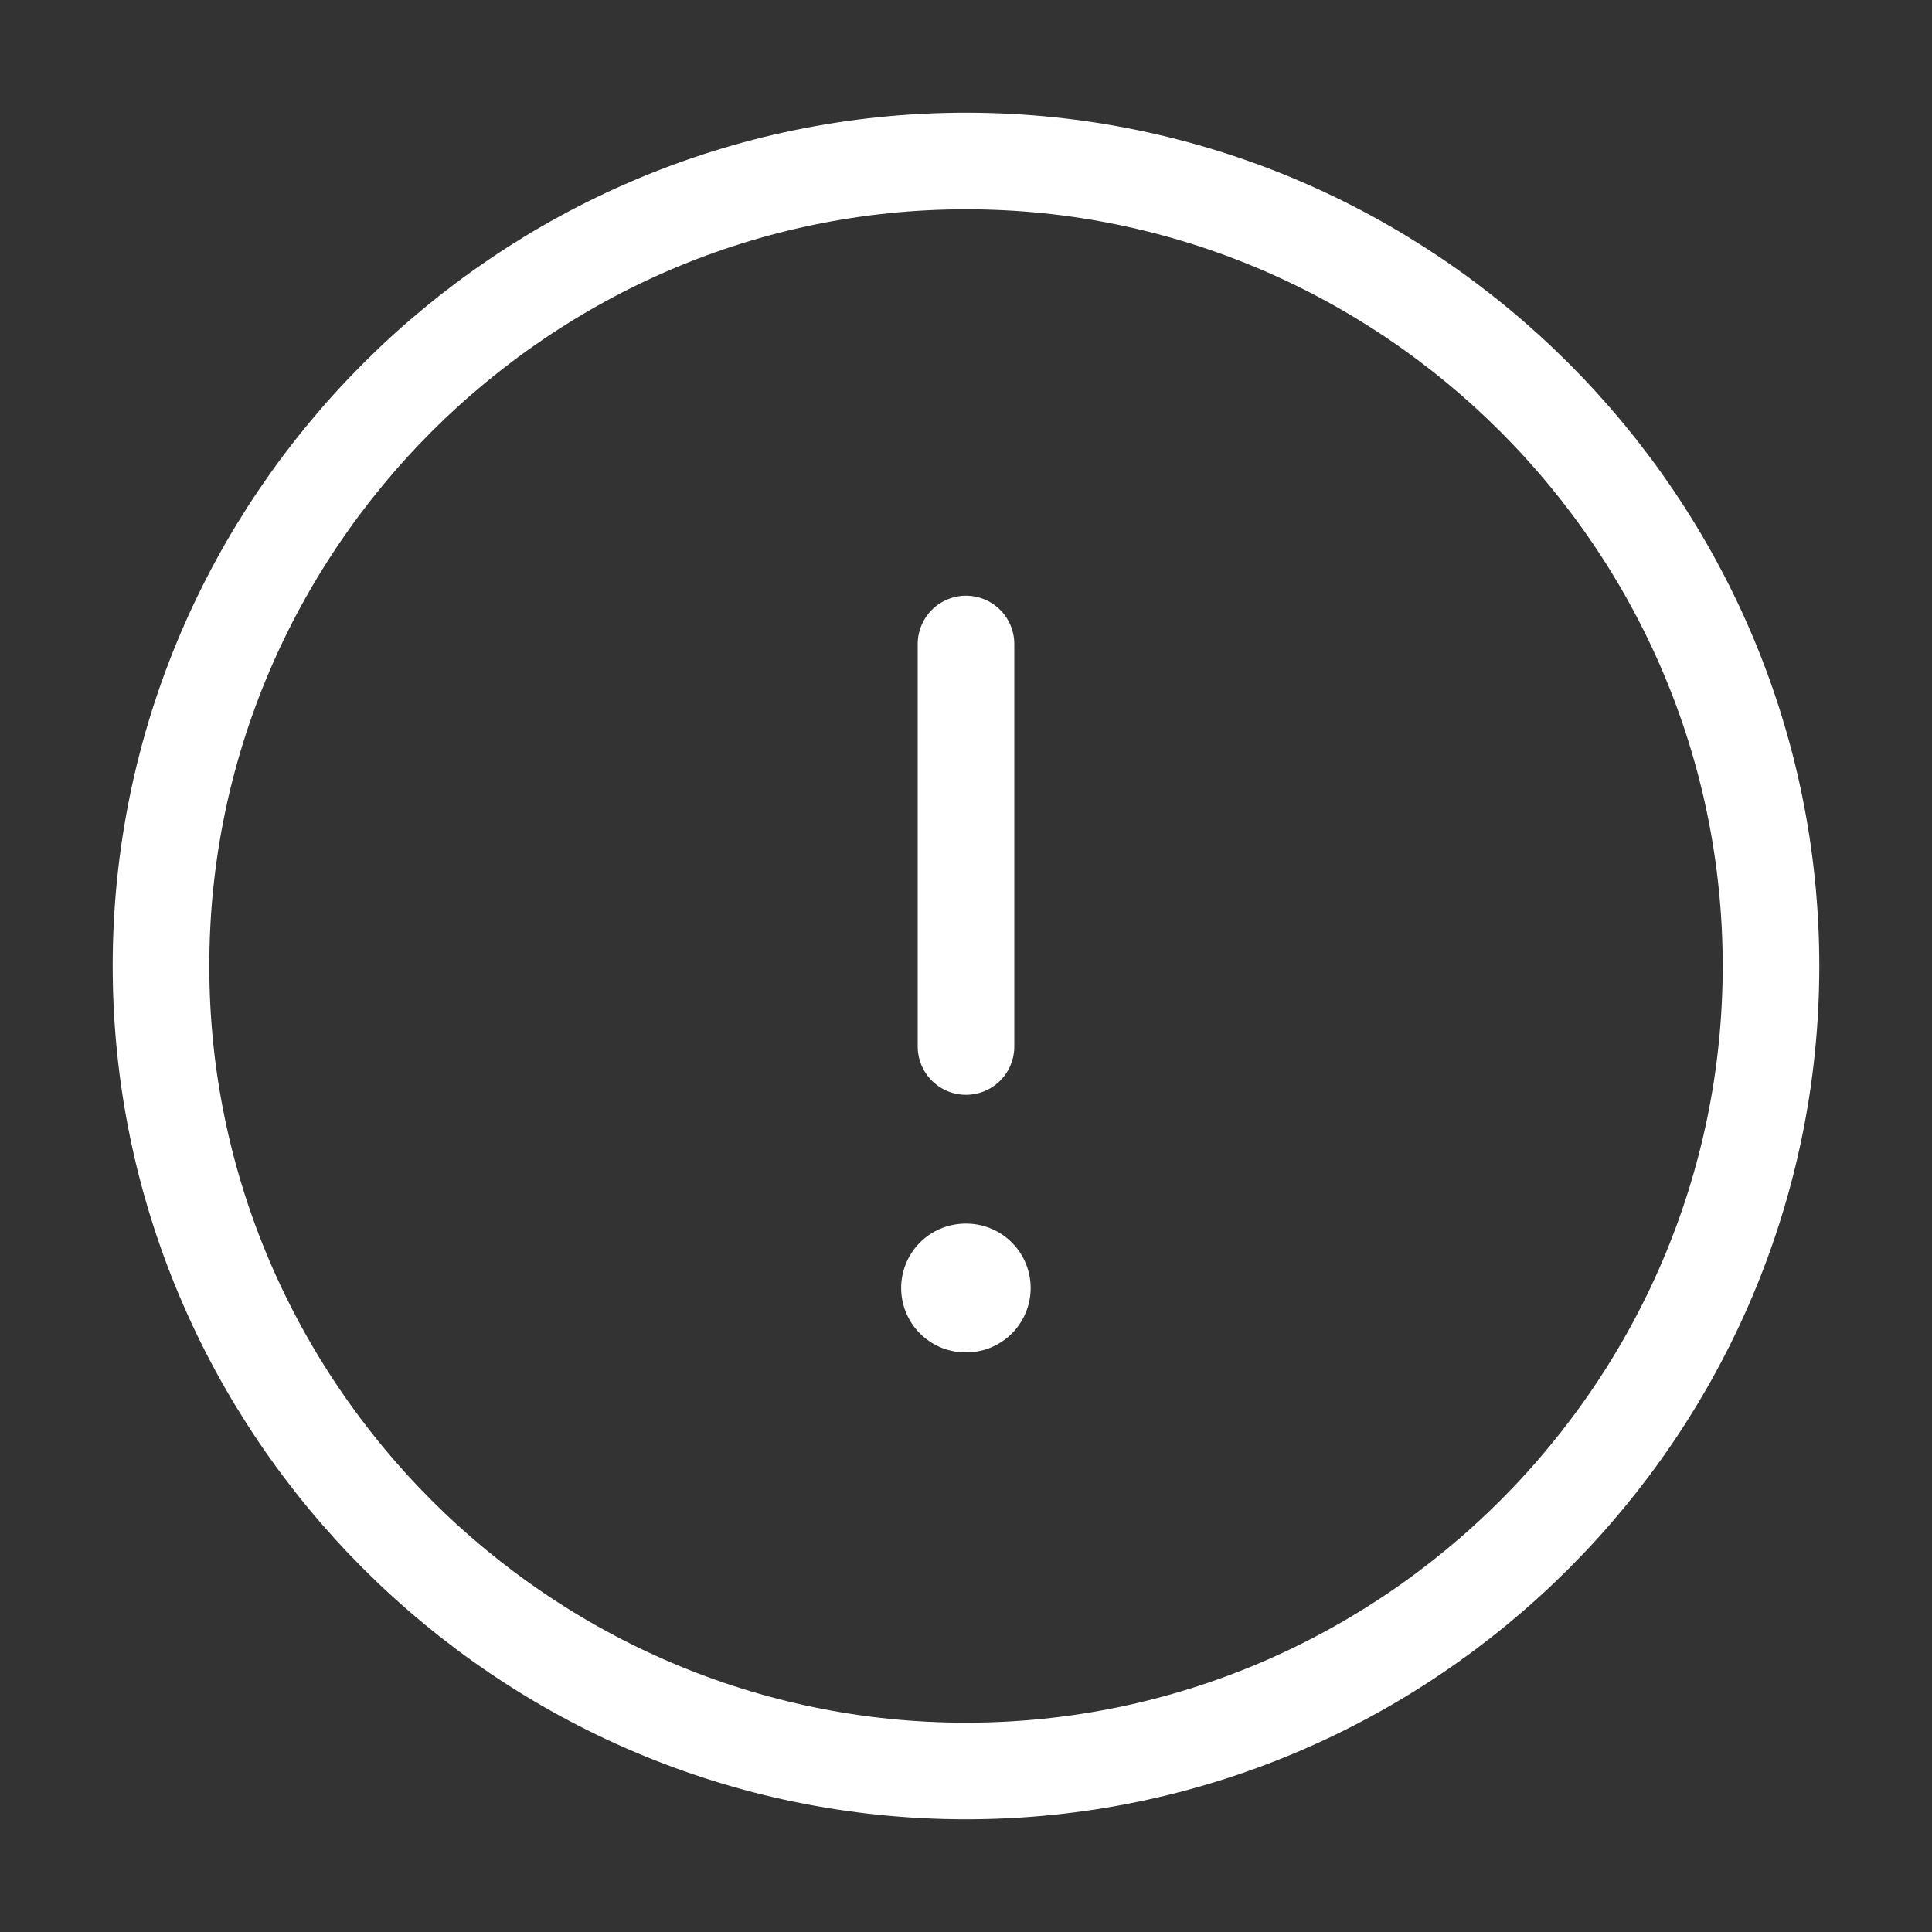 <svg width="30" height="30" viewBox="0 0 30 30" fill="none" xmlns="http://www.w3.org/2000/svg">
    <rect x="0" y="0" width="30" height="30" fill="#333333" stroke="none"/>
    <path d="M15 27.5C21.875 27.5 27.5 21.875 27.5 15C27.5 8.125 21.875 2.5 15 2.5C8.125 2.5 2.5 8.125 2.5 15C2.5 21.875 8.125 27.5 15 27.5Z" stroke="white" stroke-width="1.5" stroke-linecap="round" stroke-linejoin="round"/>
    <path d="M15 10V16.25" stroke="white" stroke-width="1.5" stroke-linecap="round" stroke-linejoin="round"/>
    <path d="M14.993 20H15.004" stroke="white" stroke-width="2" stroke-linecap="round" stroke-linejoin="round"/>
</svg>

